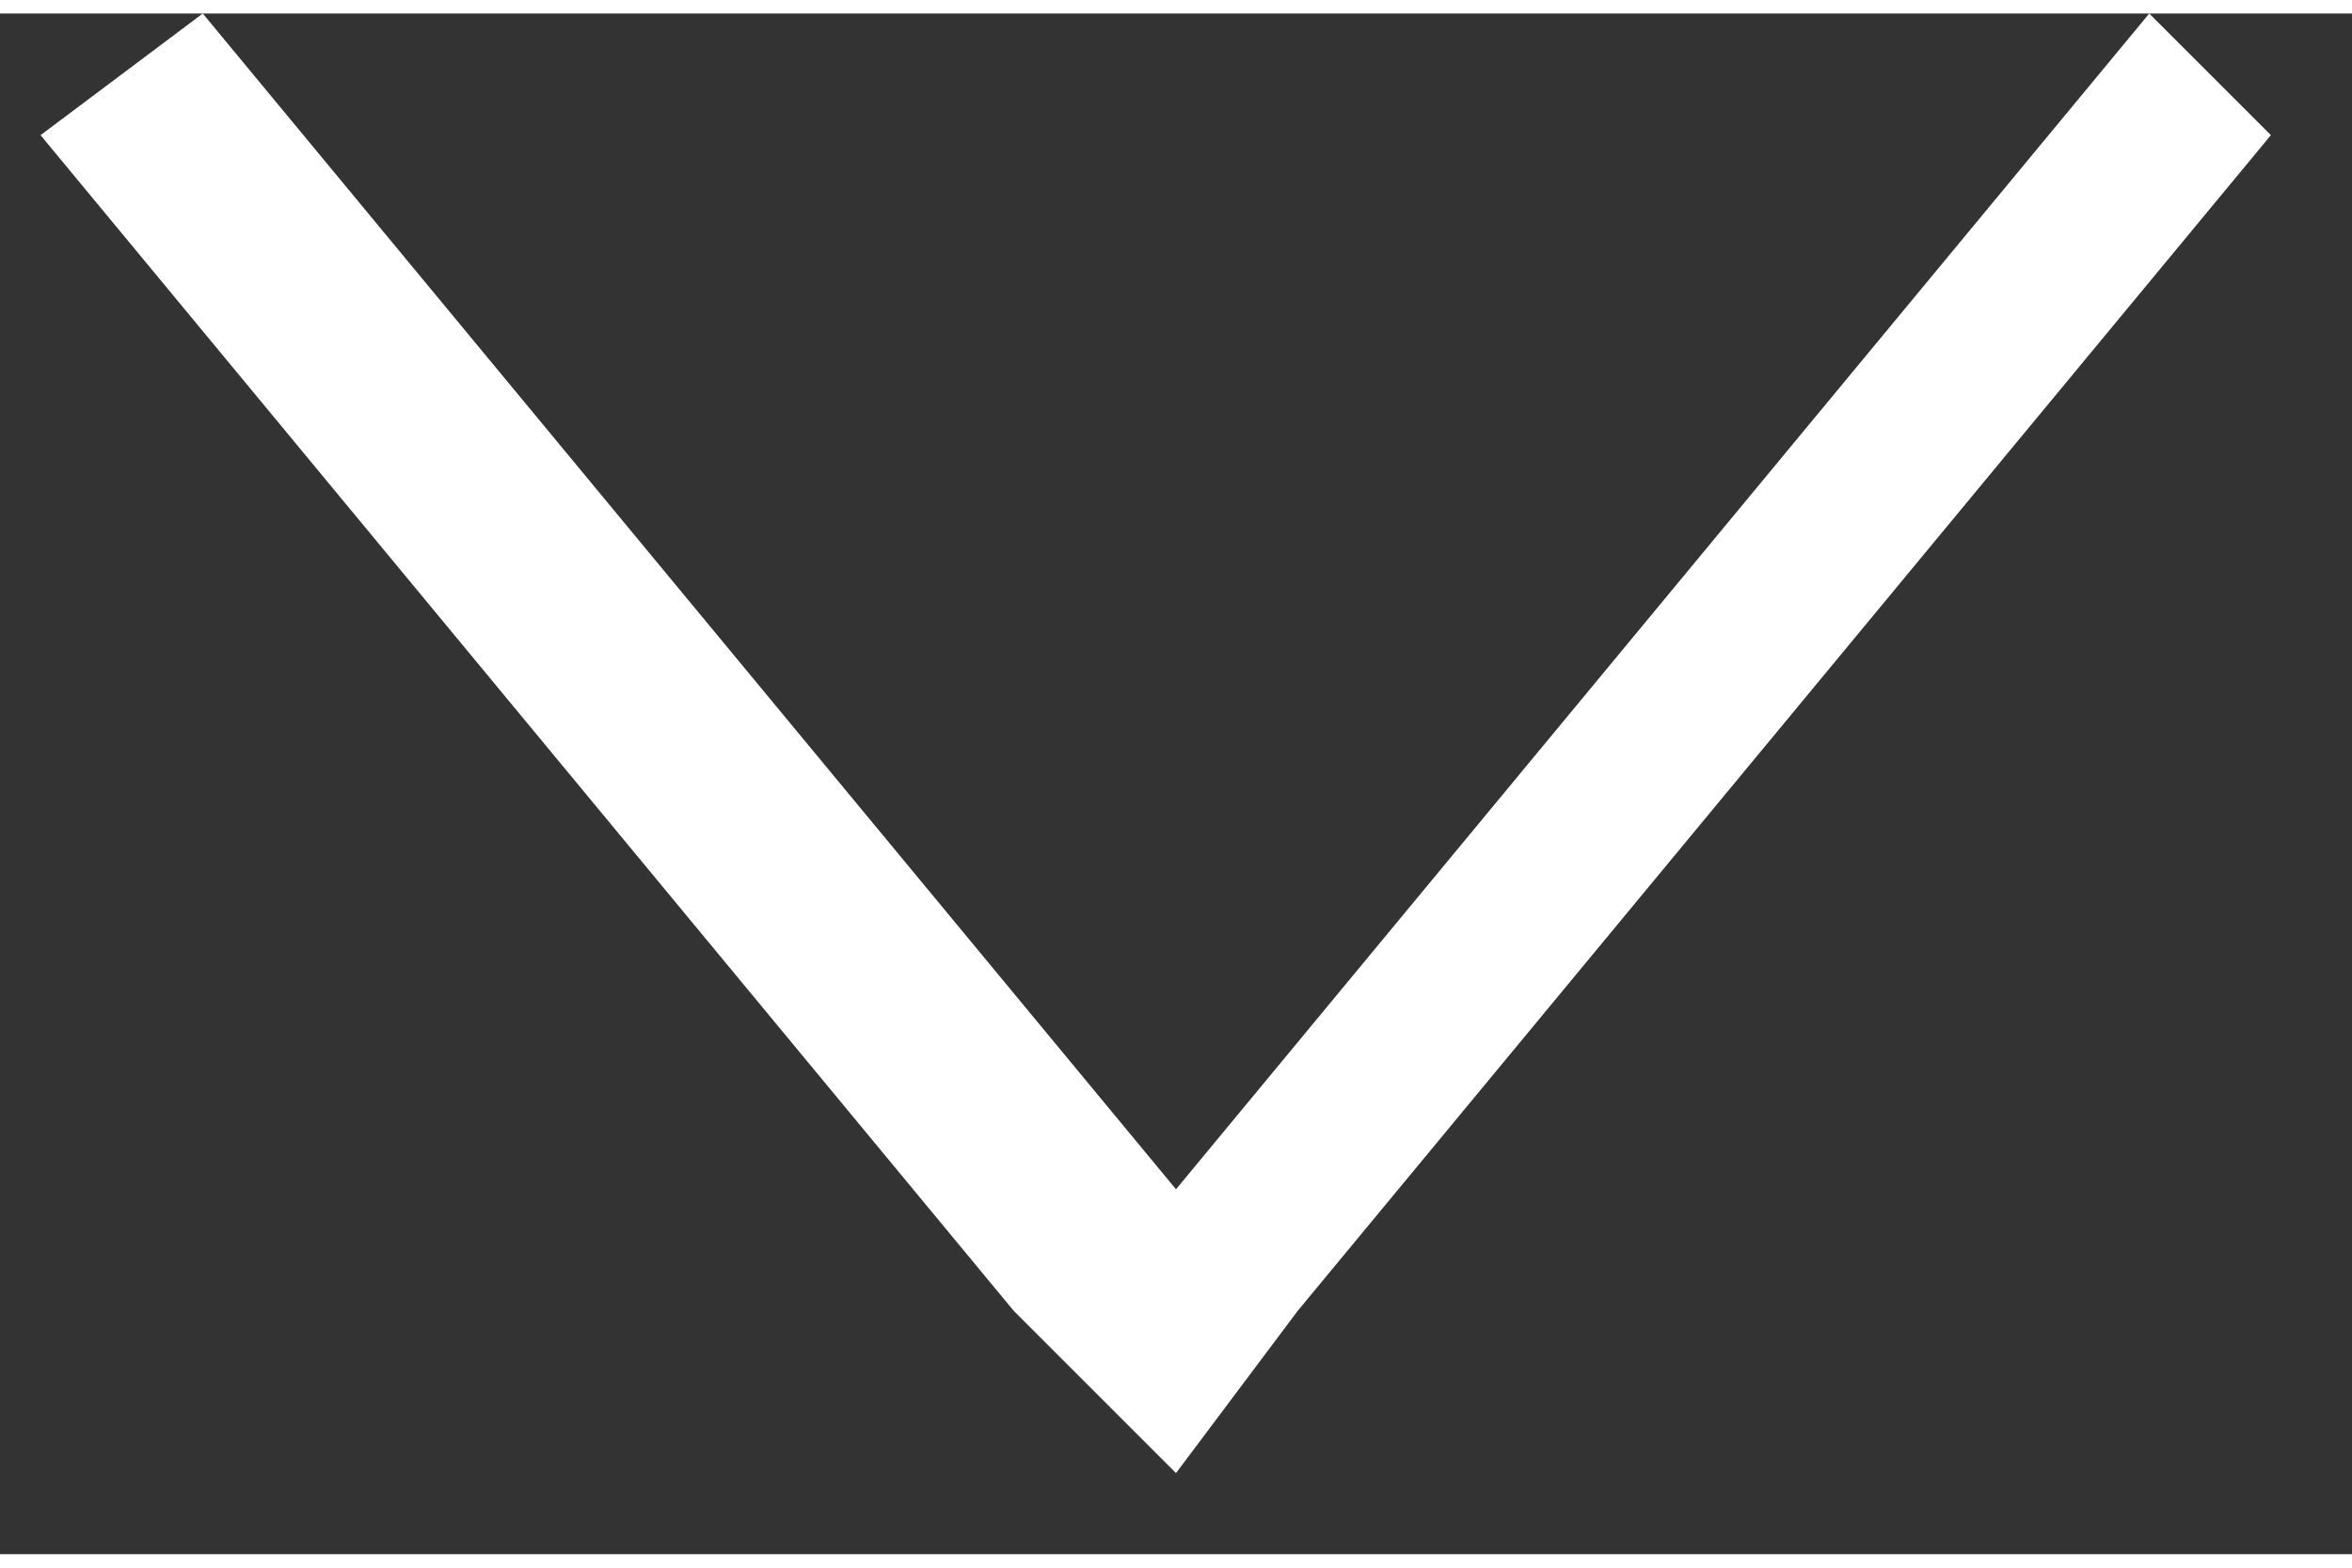 <svg xmlns="http://www.w3.org/2000/svg" width="12" height="8" fill="#fff" viewBox="0 0 5.8 3.8"><rect x="0" y="0" width="5.8" height="3.8" fill="#333333" stroke="none"/><path d="M.1.3L.5 0l2.4 2.9L5.3 0l.3.3-2.4 2.9-.3.4-.4-.4L.1.3"/></svg>